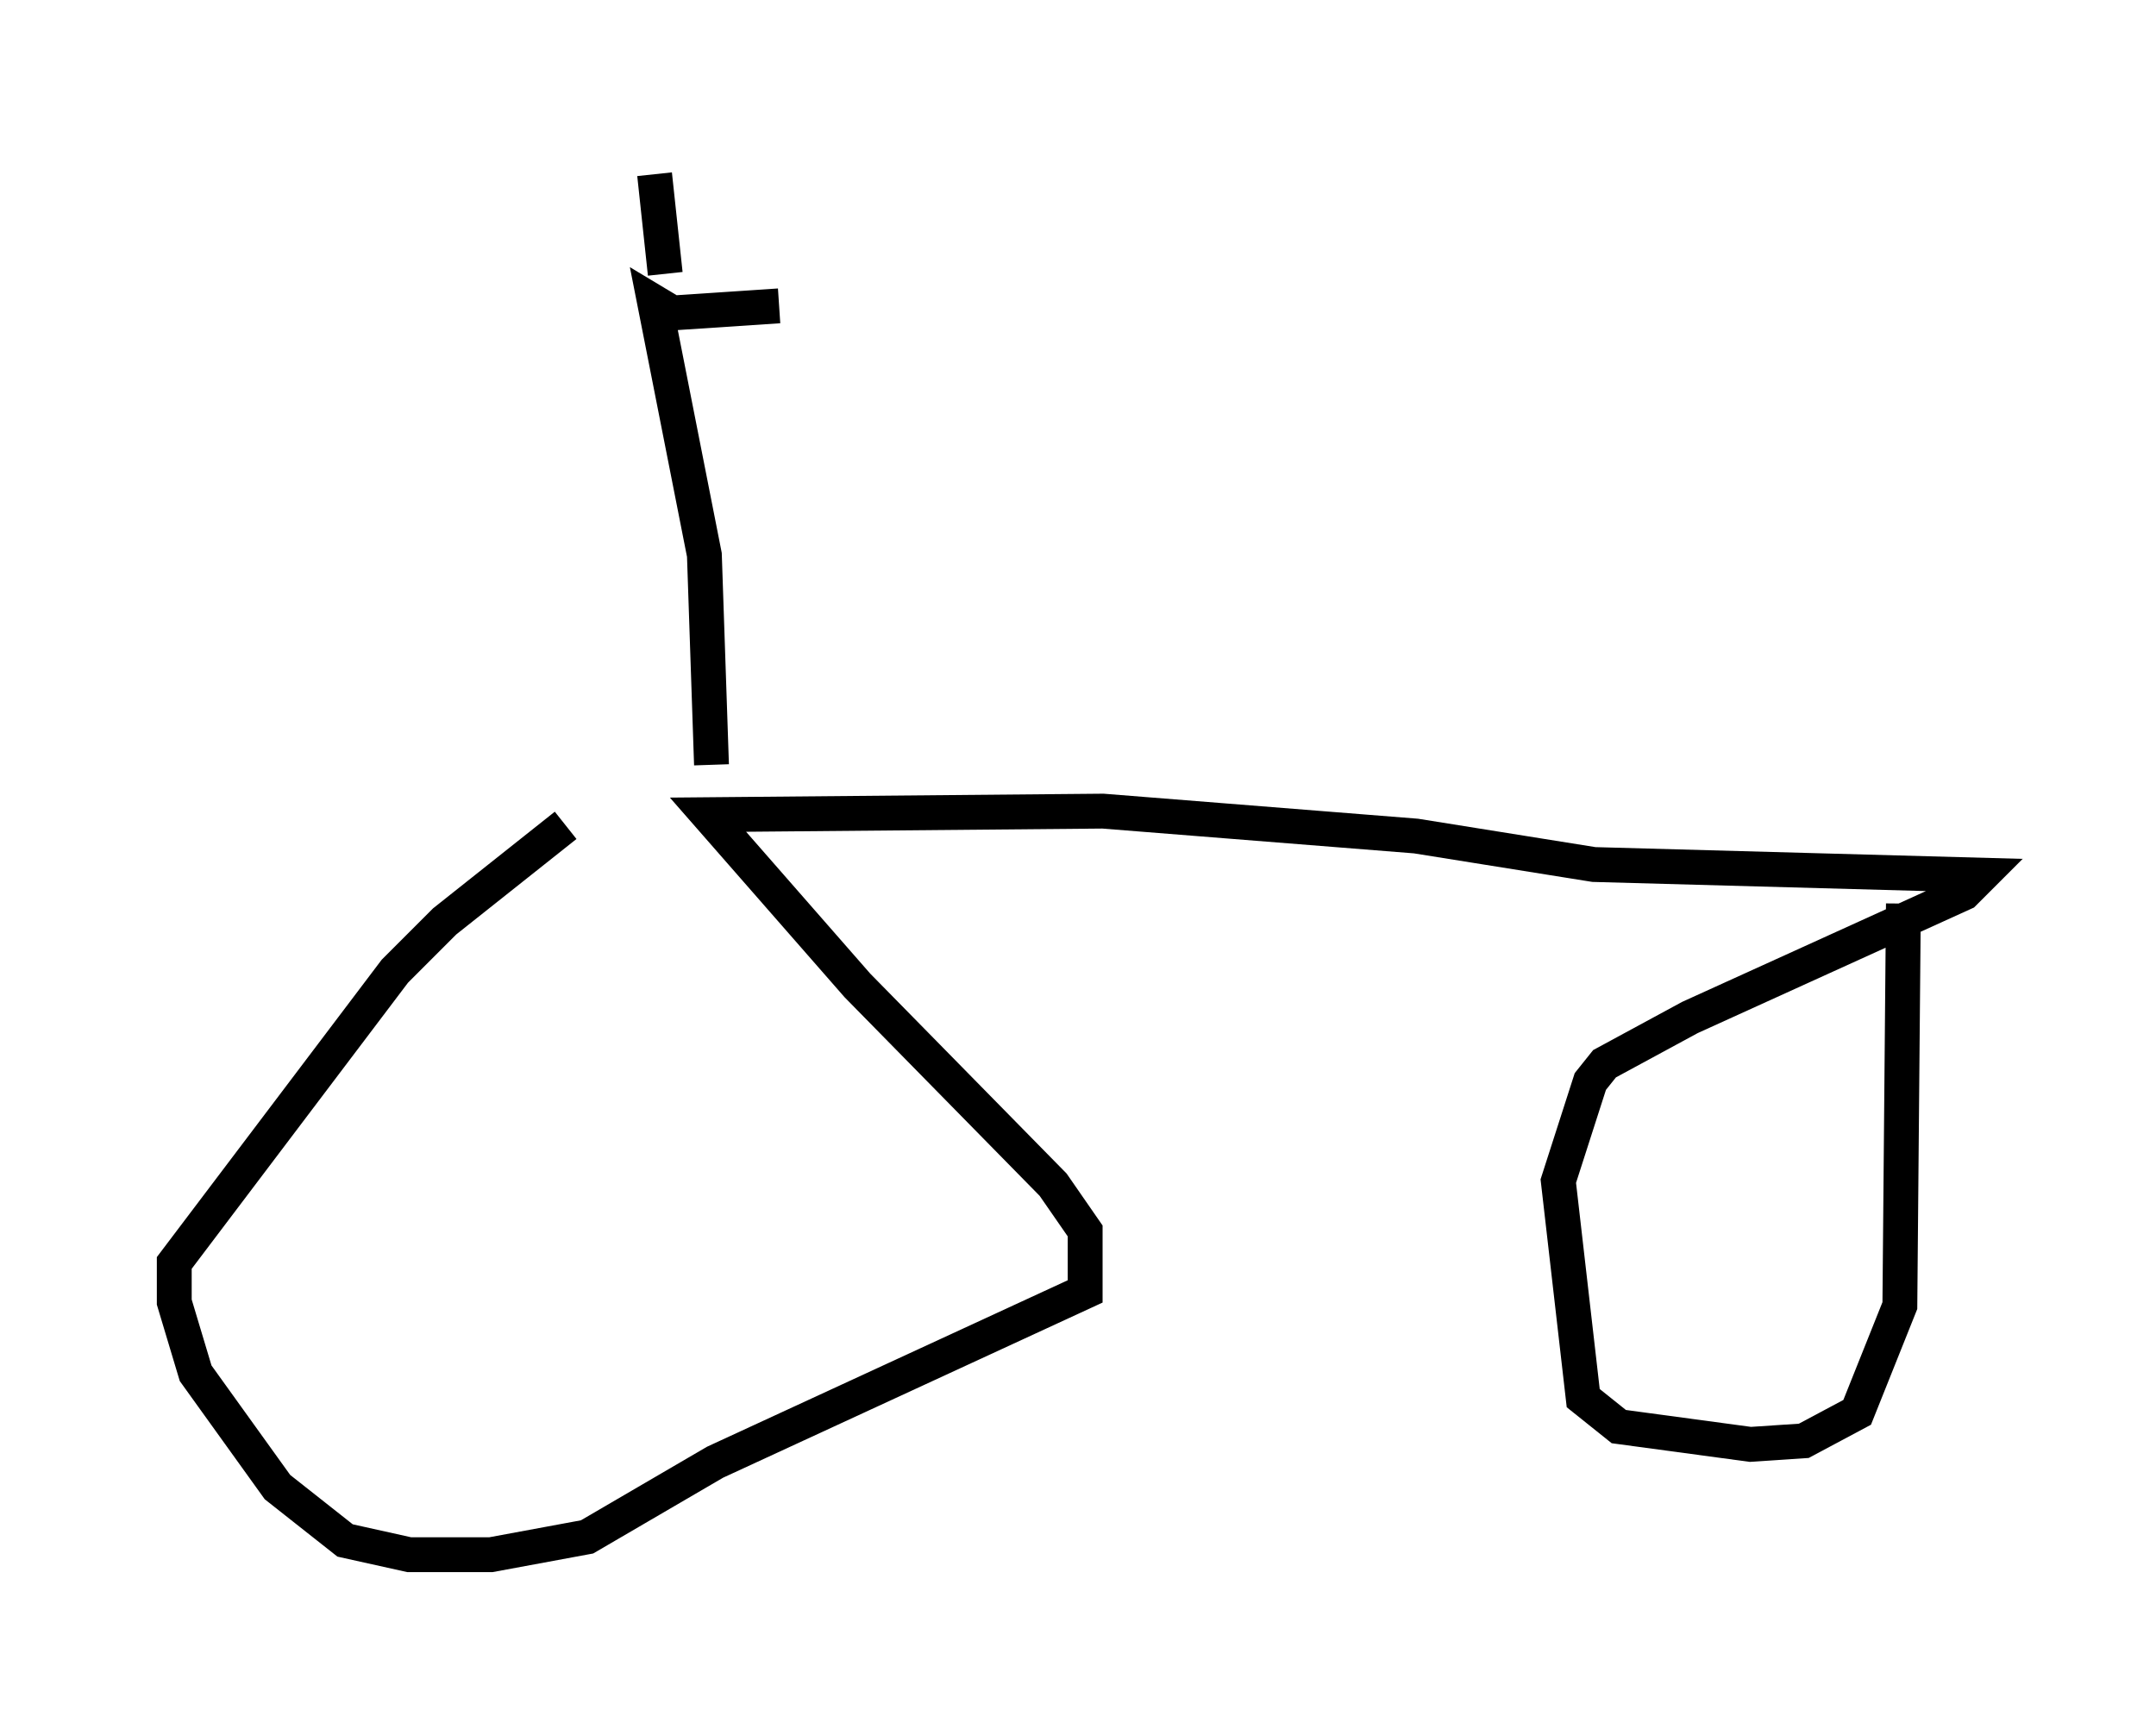 <?xml version="1.0" encoding="utf-8" ?>
<svg baseProfile="full" height="49.609" version="1.1" width="61.859" xmlns="http://www.w3.org/2000/svg" xmlns:ev="http://www.w3.org/2001/xml-events" xmlns:xlink="http://www.w3.org/1999/xlink"><defs /><rect fill="white" height="49.609" width="61.859" x="0" y="0" /><path d="M19.394, 22.661 m-3.165, 1.021 l-3.471, 2.756 -1.429, 1.429 l-6.329, 8.371 0.0, 1.123 l0.613, 2.042 2.348, 3.267 l1.94, 1.531 1.838, 0.408 l2.348, 0.0 2.756, -0.51 l3.675, -2.144 10.617, -4.9 l0.0, -1.735 -0.919, -1.327 l-5.615, -5.717 -4.288, -4.9 l11.331, -0.102 8.983, 0.715 l5.104, 0.817 11.127, 0.306 l-0.51, 0.51 -7.861, 3.573 l-2.45, 1.327 -0.408, 0.51 l-0.919, 2.858 0.715, 6.227 l1.021, 0.817 3.777, 0.51 l1.531, -0.102 1.531, -0.817 l1.225, -3.063 0.102, -11.536 m-34.198, -3.981 l-0.204, -6.023 -1.429, -7.248 l0.51, 0.306 3.063, -0.204 m-3.267, -0.919 l-0.306, -2.858 " fill="none" stroke="black" stroke-width="1" /></svg>